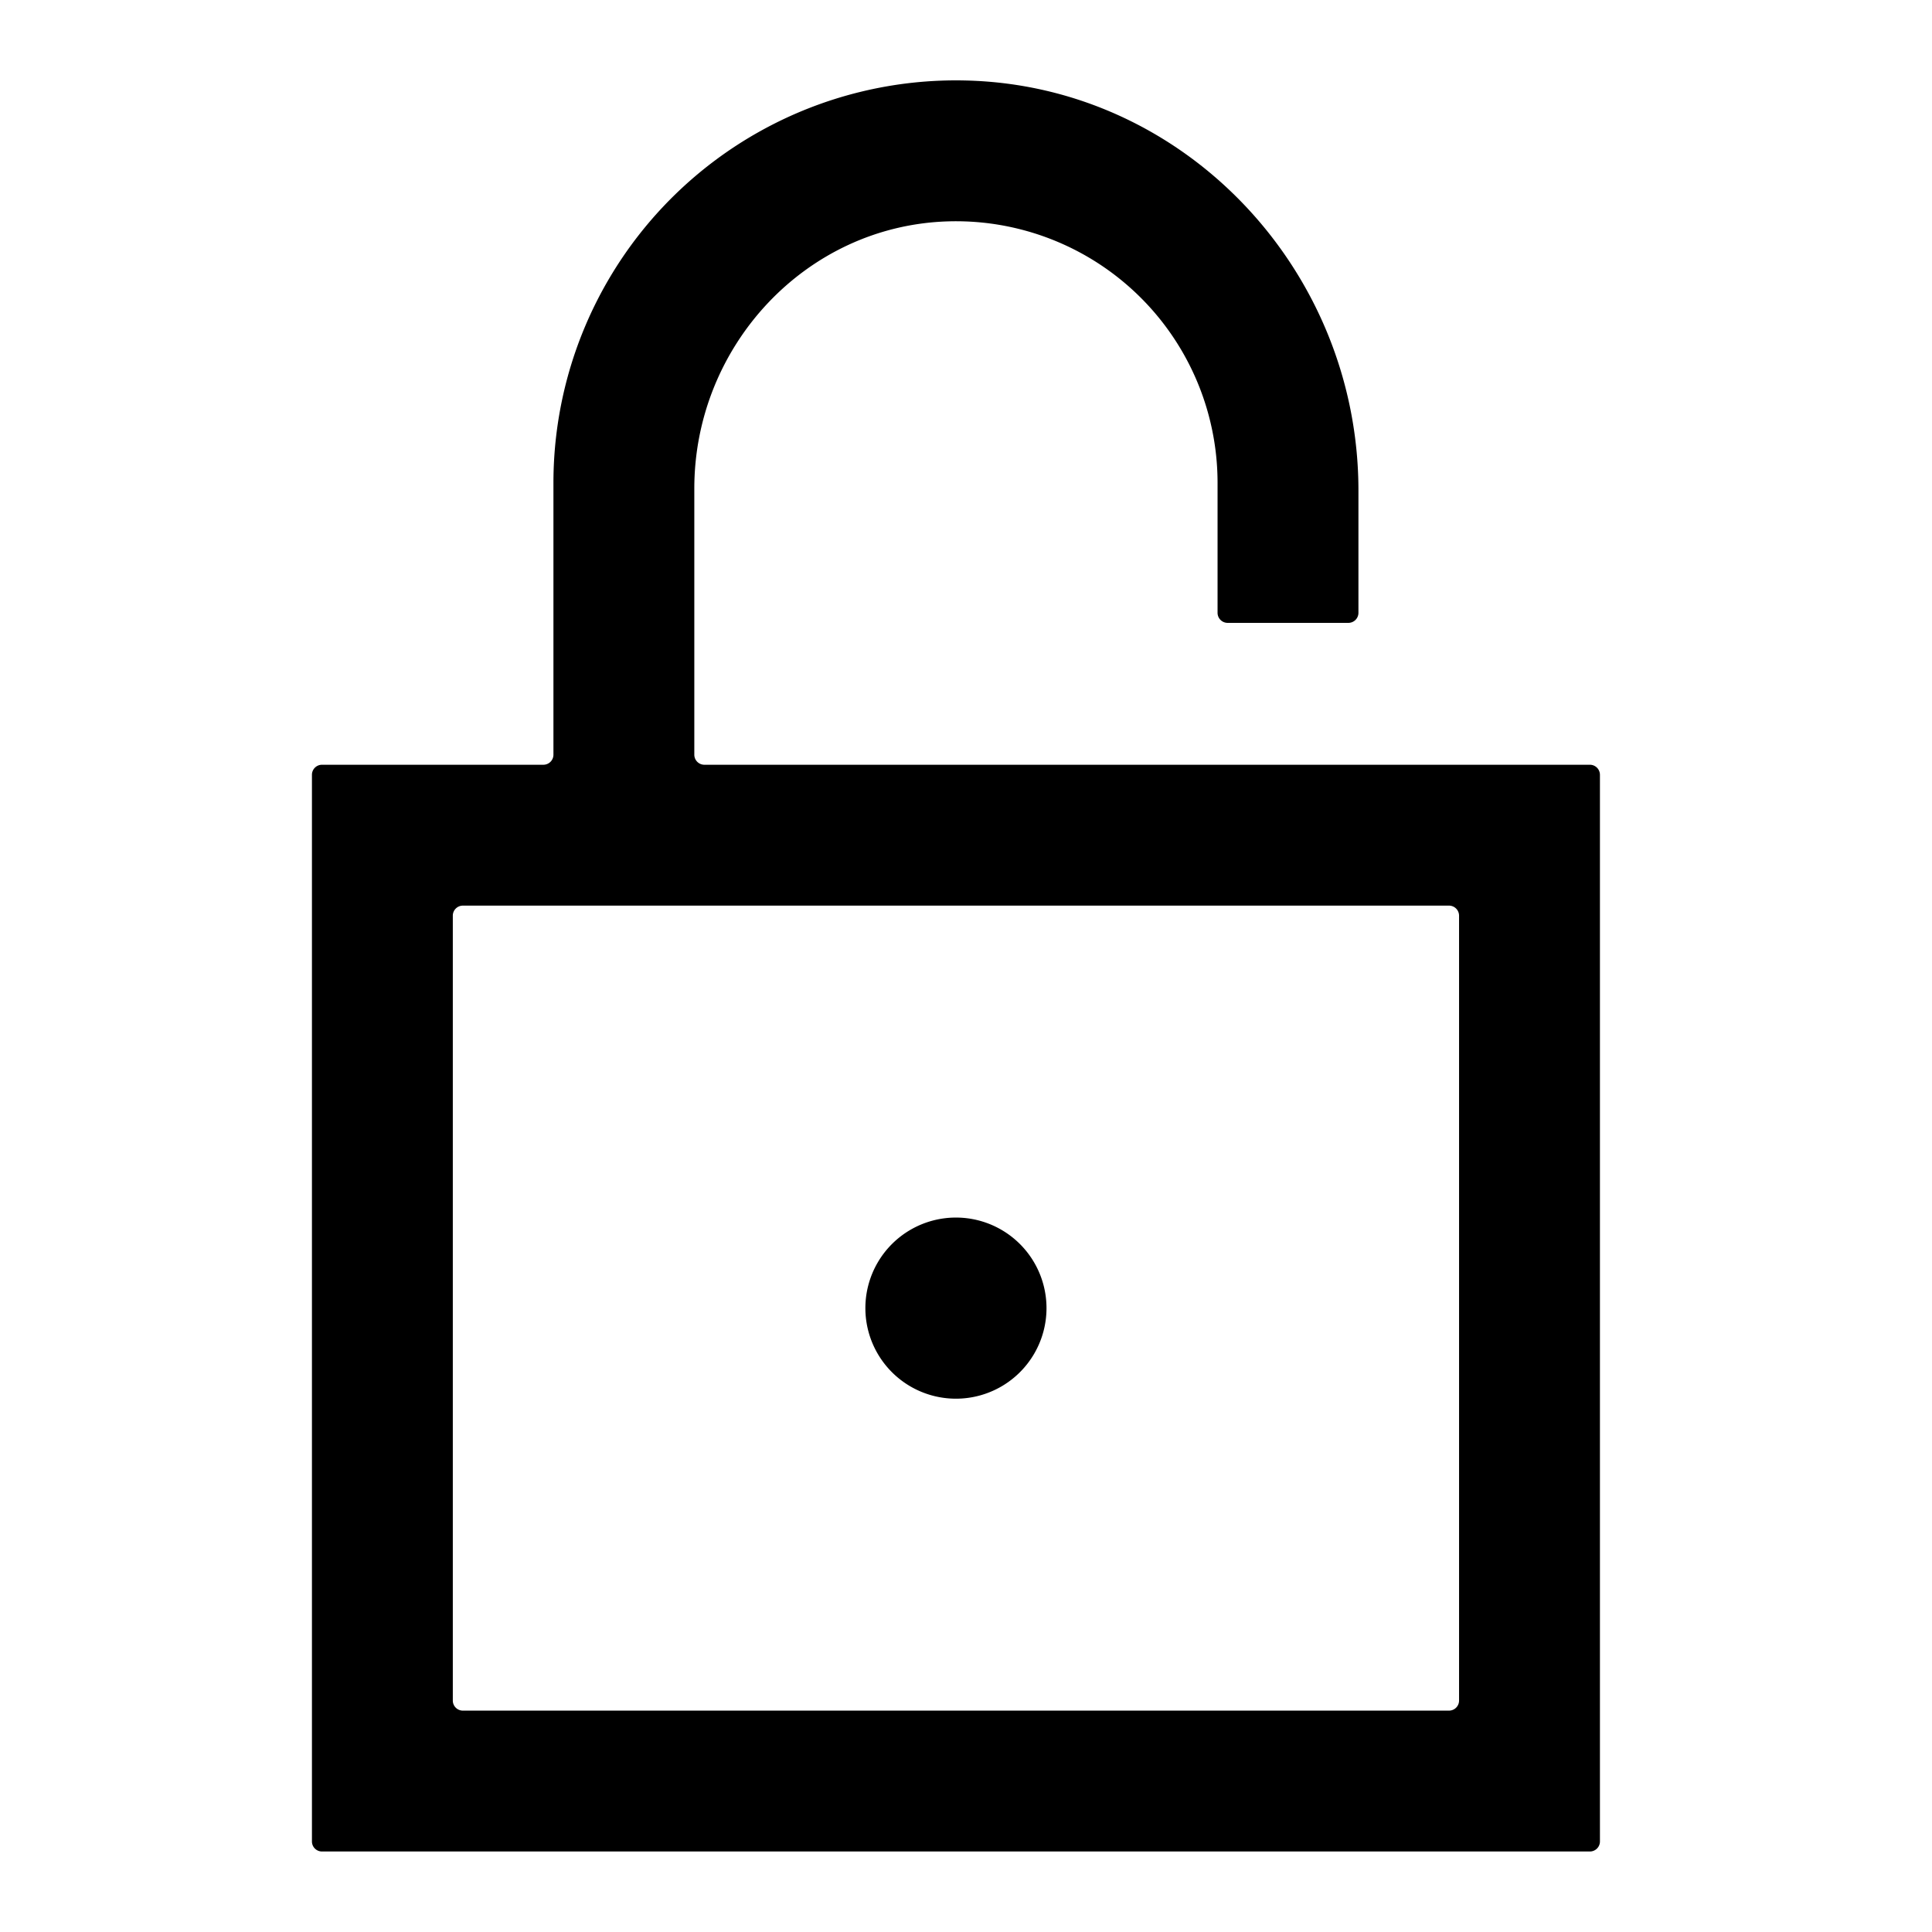 <svg t="1742743082208" class="icon" viewBox="0 0 1024 1024" version="1.1"
    xmlns="http://www.w3.org/2000/svg" p-id="17754" width="200" height="200">
    <path
        d="M368 400V258.933C368 183.467 427.04 119.627 502.453 117.333A138.667 138.667 0 0 1 645.333 256v68.8a5.333 5.333 0 0 0 5.333 5.333h64a5.333 5.333 0 0 0 5.333-5.333V260C720 143.52 628.267 45.493 512 42.667a213.333 213.333 0 0 0-218.667 213.333v144a5.333 5.333 0 0 1-5.333 5.333H170.667a5.333 5.333 0 0 0-5.333 5.333v565.333a5.333 5.333 0 0 0 5.333 5.333h672a5.333 5.333 0 0 0 5.333-5.333V410.667a5.333 5.333 0 0 0-5.333-5.333H373.333a5.333 5.333 0 0 1-5.333-5.333z m400 506.667H245.333a5.333 5.333 0 0 1-5.333-5.333V485.333a5.333 5.333 0 0 1 5.333-5.333h522.667a5.333 5.333 0 0 1 5.333 5.333v416a5.333 5.333 0 0 1-5.333 5.333z"
        p-id="17755"></path>
    <path d="M506.667 693.333m-48 0a48 48 0 1 0 96 0 48 48 0 1 0-96 0Z" p-id="17756"></path>
</svg>